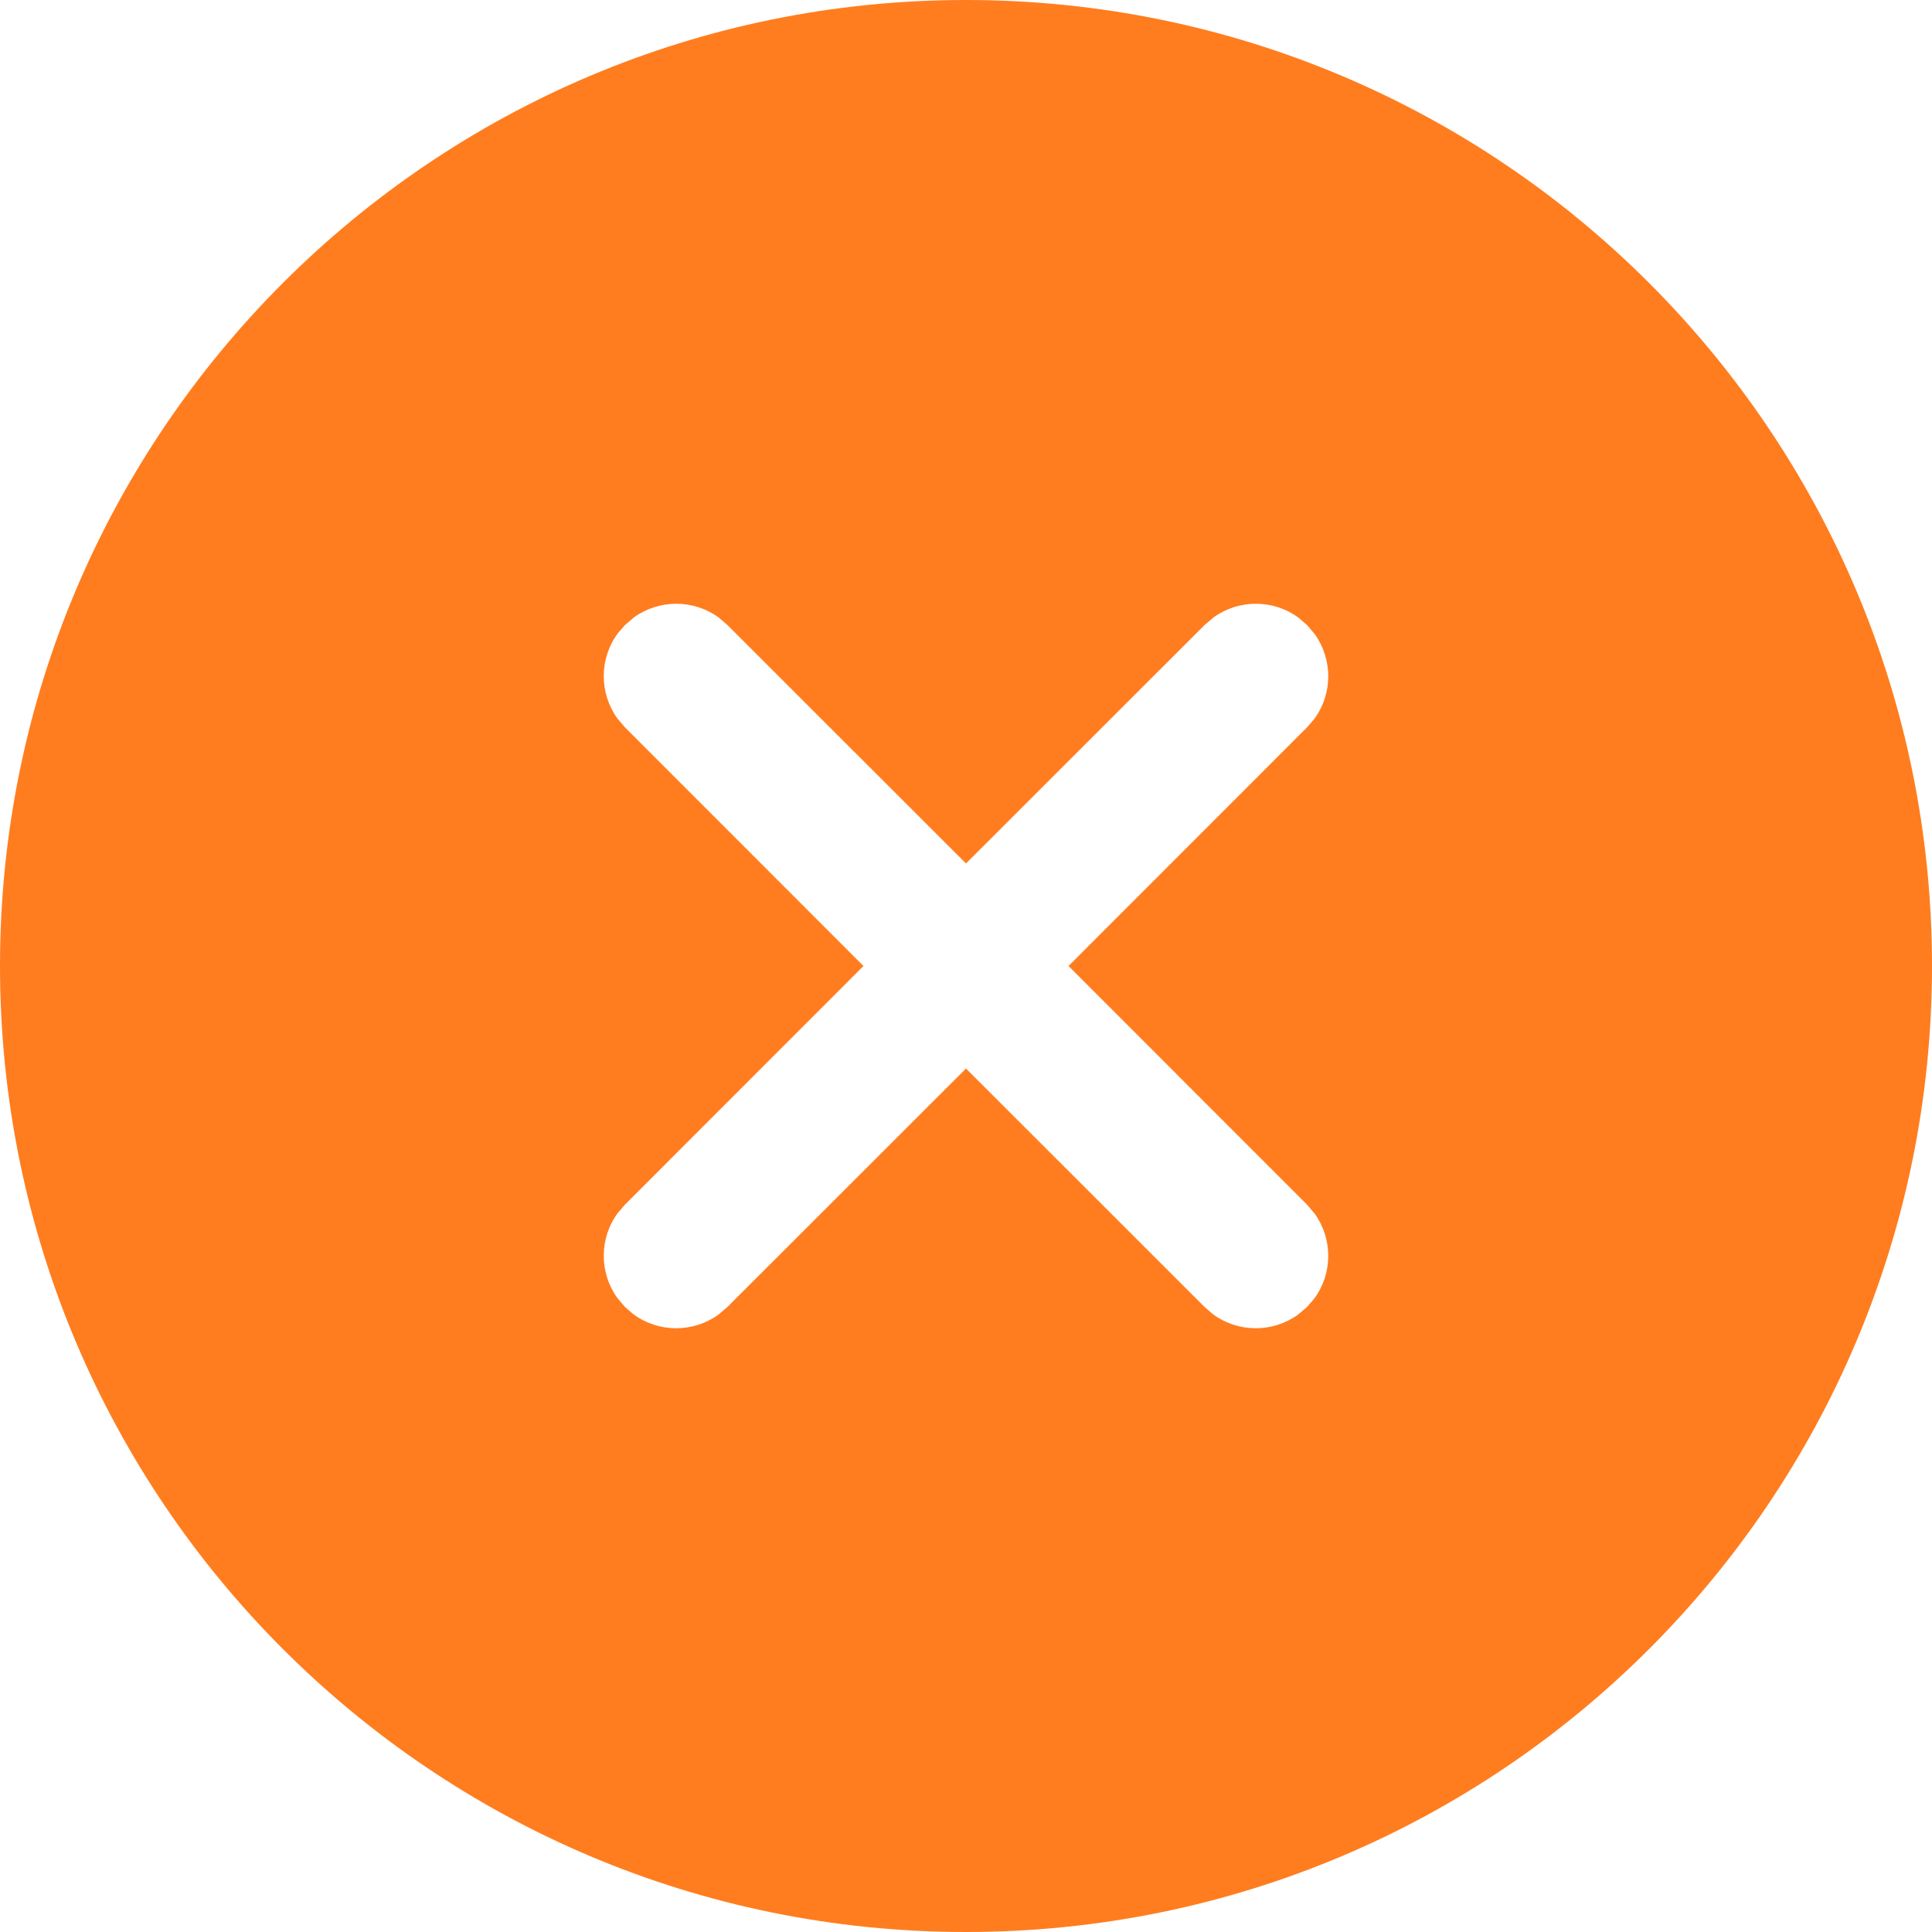 <svg width="14" height="14" viewBox="0 0 14 14" fill="none" xmlns="http://www.w3.org/2000/svg">
<path d="M7 0C10.866 0 14 3.134 14 7C14 10.866 10.866 14 7 14C3.134 14 0 10.866 0 7C0 3.134 3.134 0 7 0ZM9.471 4.529L9.412 4.478C9.23 4.342 8.979 4.341 8.795 4.473L8.729 4.529L7 6.257L5.271 4.529L5.212 4.478C5.03 4.342 4.779 4.341 4.595 4.473L4.529 4.529L4.478 4.588C4.342 4.77 4.341 5.021 4.473 5.205L4.529 5.271L6.257 7L4.529 8.729L4.478 8.788C4.342 8.97 4.341 9.221 4.473 9.405L4.529 9.471L4.588 9.522C4.77 9.658 5.021 9.659 5.205 9.527L5.271 9.471L7 7.743L8.729 9.471L8.788 9.522C8.97 9.658 9.221 9.659 9.405 9.527L9.471 9.471L9.522 9.412C9.658 9.23 9.659 8.979 9.527 8.795L9.471 8.729L7.743 7L9.471 5.271L9.522 5.212C9.658 5.03 9.659 4.779 9.527 4.595L9.471 4.529Z" fill="#FF7D1F"/>
</svg>
